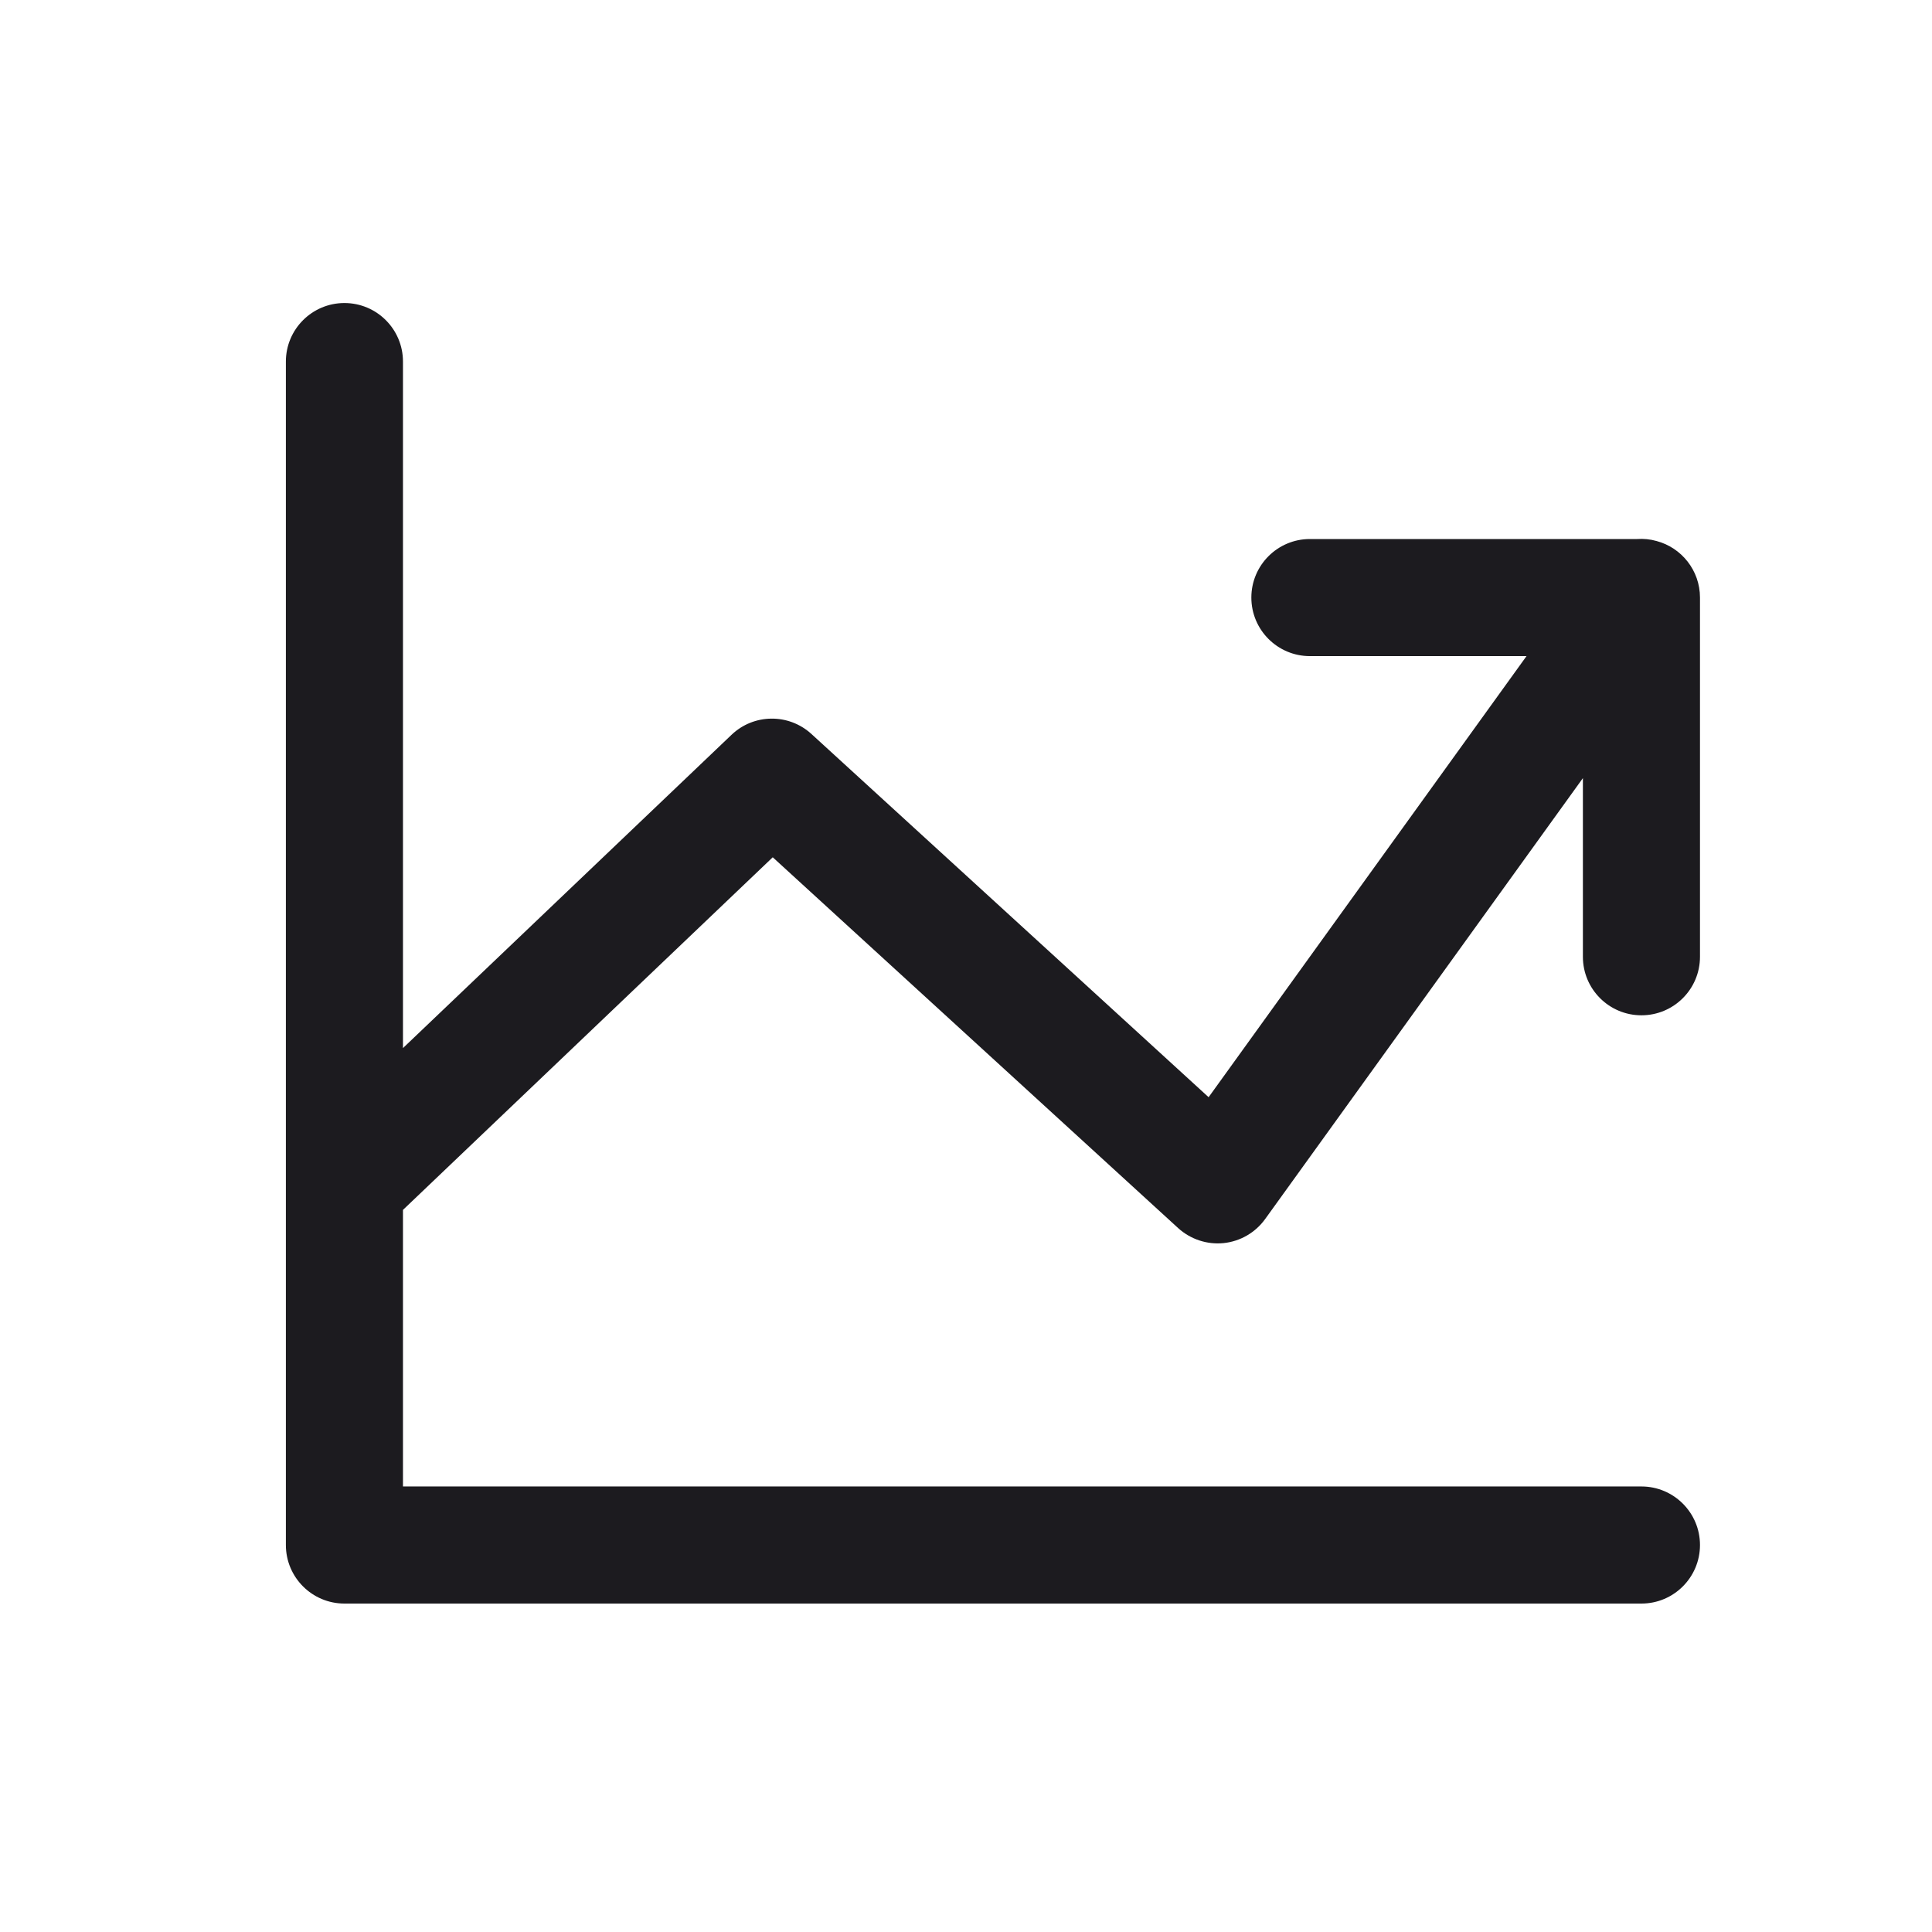 <svg width="33" height="33" viewBox="0 0 33 33" fill="none" xmlns="http://www.w3.org/2000/svg">
<path fill-rule="evenodd" clip-rule="evenodd" d="M5.883 5.176C6.436 5.176 6.883 5.624 6.883 6.176V17.902L12.495 12.551C12.875 12.188 13.472 12.182 13.86 12.537L20.644 18.741L26.074 11.207H22.374C21.822 11.207 21.374 10.759 21.374 10.207C21.374 9.655 21.822 9.207 22.374 9.207H27.962C28.073 9.199 28.186 9.21 28.295 9.241C28.722 9.354 29.037 9.744 29.037 10.207V16.342C29.037 16.895 28.589 17.342 28.037 17.342C27.485 17.342 27.037 16.895 27.037 16.342V13.291L21.609 20.823C21.442 21.054 21.185 21.203 20.901 21.233C20.617 21.262 20.334 21.168 20.123 20.976L13.199 14.643L6.883 20.666V25.39H28.037C28.589 25.39 29.037 25.838 29.037 26.39C29.037 26.942 28.589 27.39 28.037 27.39H5.883C5.331 27.39 4.883 26.942 4.883 26.39V20.24V20.236V6.176C4.883 5.624 5.331 5.176 5.883 5.176Z" fill="#1C1B1F"/>
</svg>
